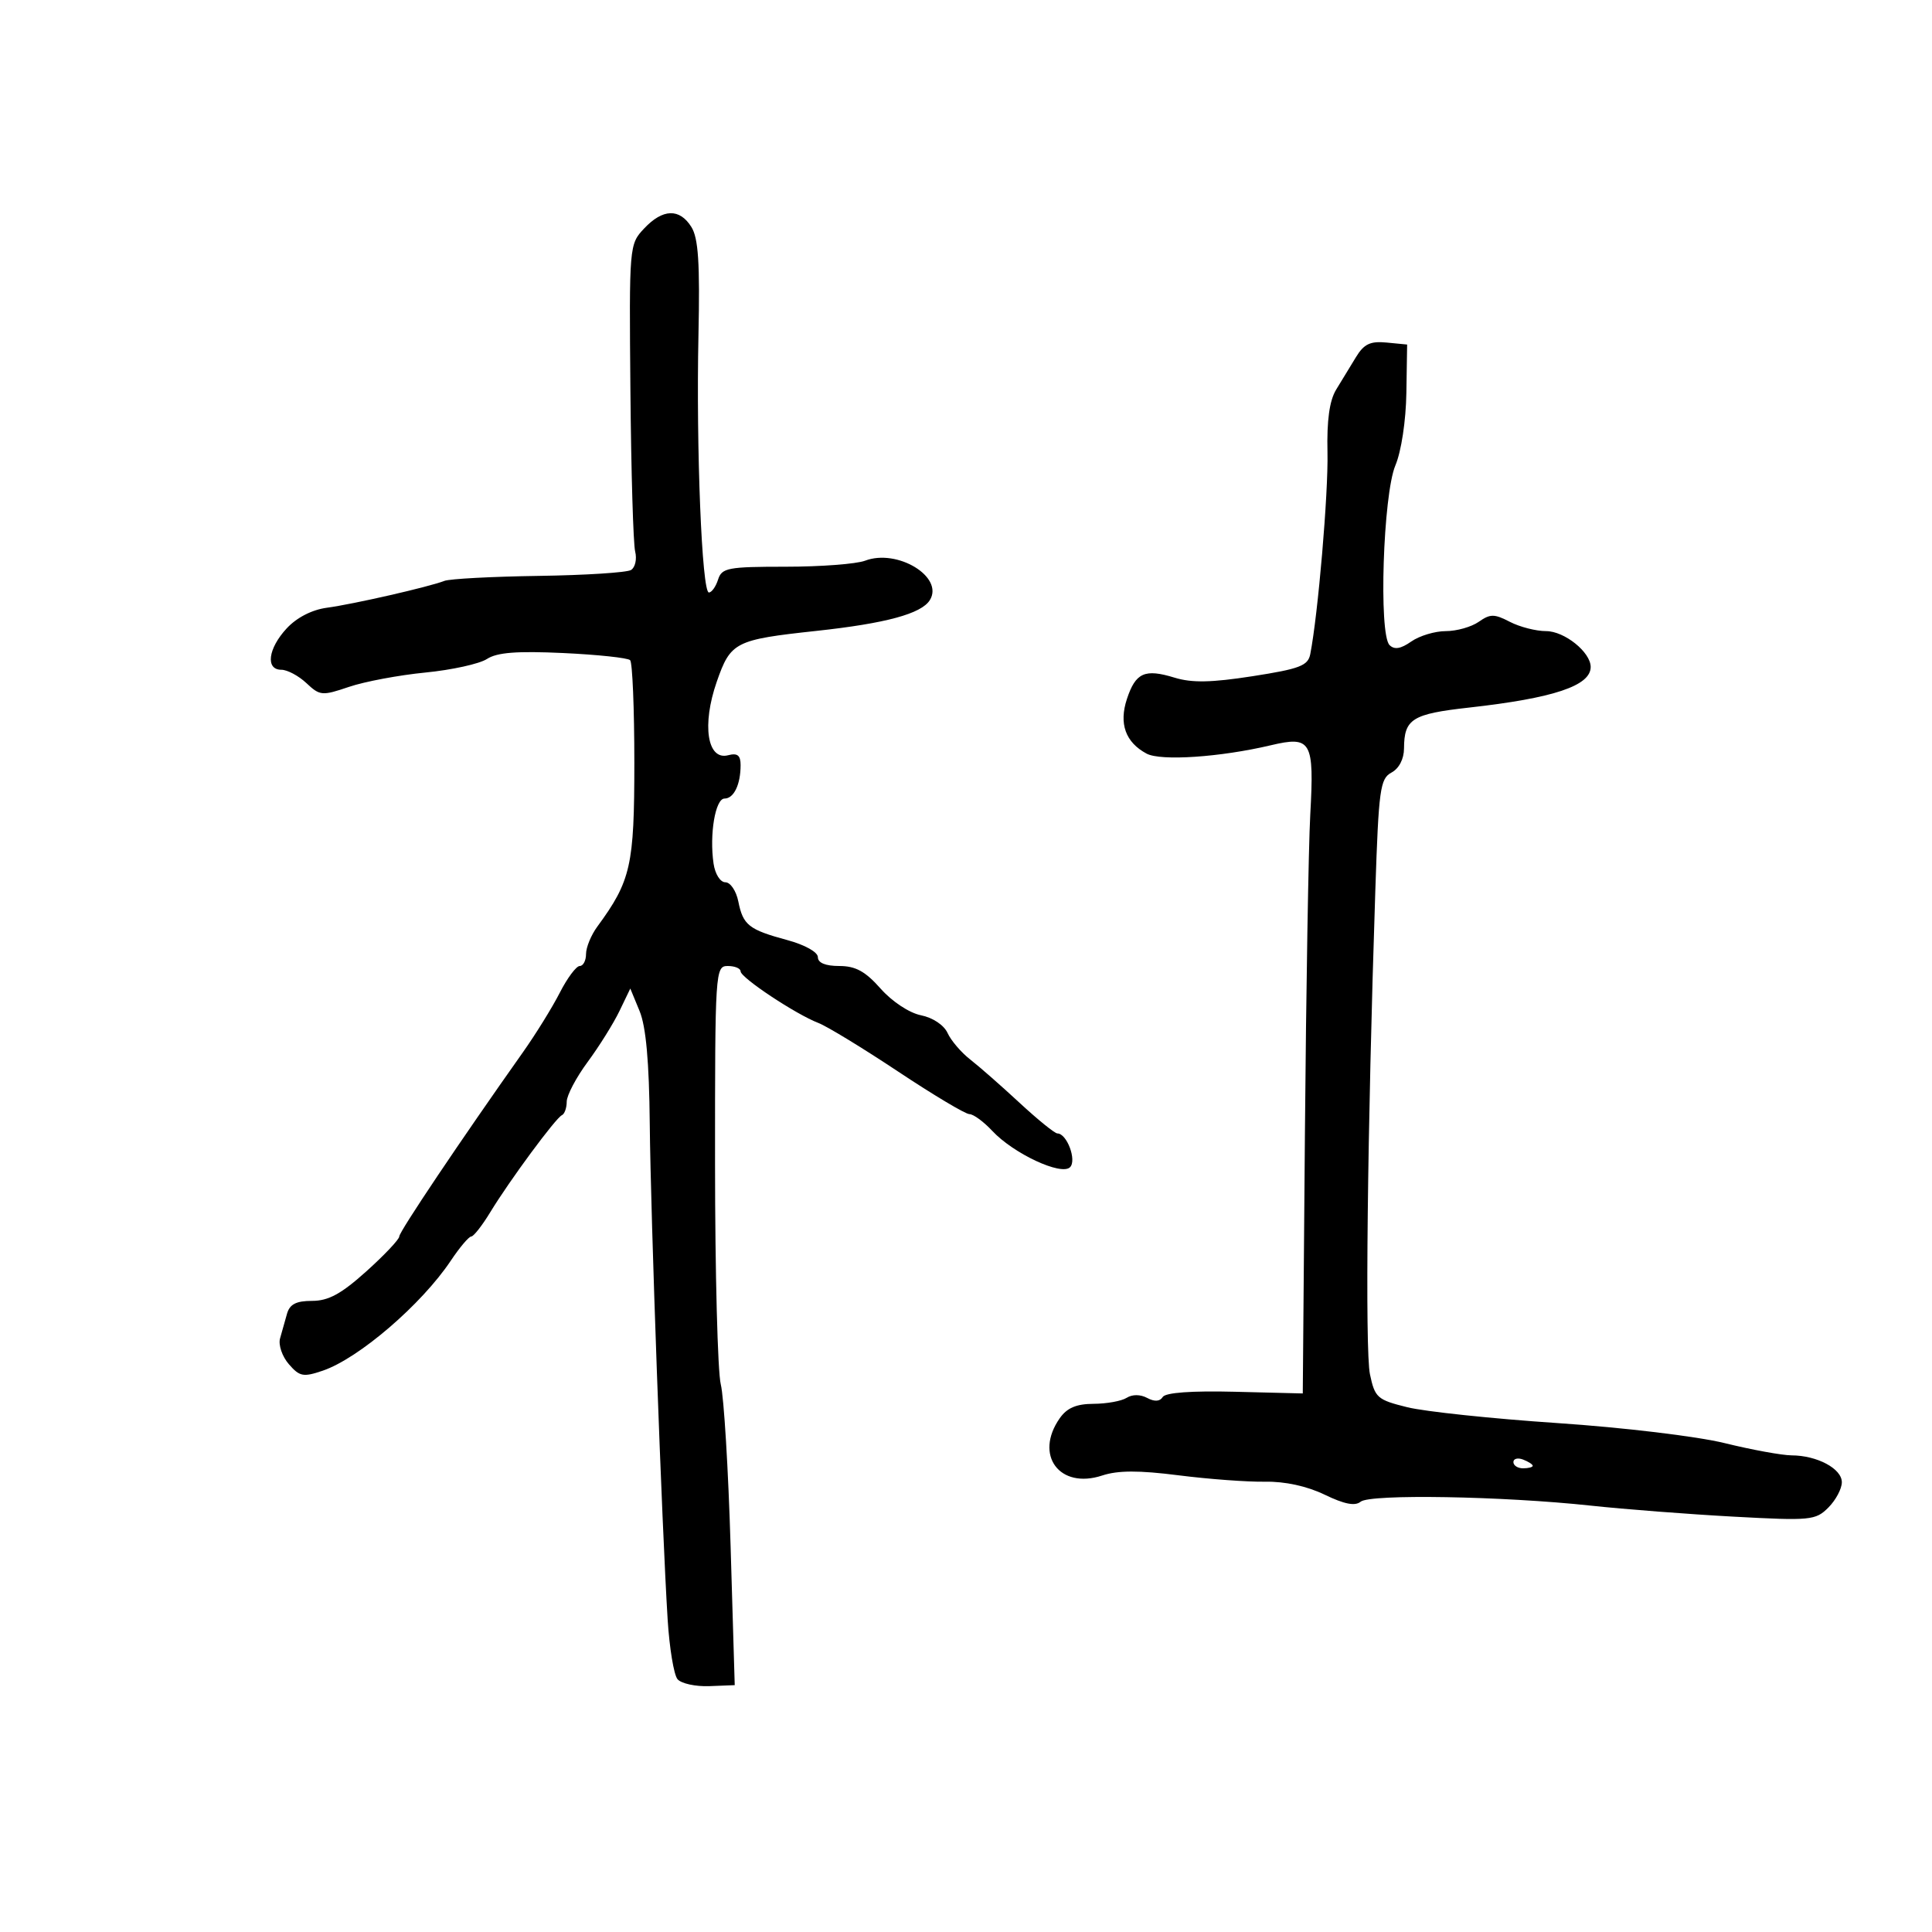 <svg xmlns="http://www.w3.org/2000/svg" width="300" height="300" viewBox="0 0 300 300" version="1.1">
	<path d="M 100.018 35.481 C 97.705 37.943, 97.689 38.129, 97.891 60.731 C 98.002 73.254, 98.334 84.463, 98.628 85.641 C 98.922 86.818, 98.634 88.108, 97.988 88.507 C 97.342 88.906, 90.894 89.319, 83.657 89.424 C 76.421 89.529, 69.825 89.879, 69 90.201 C 66.618 91.132, 54.861 93.819, 50.762 94.369 C 48.436 94.681, 46.076 95.894, 44.512 97.581 C 41.618 100.704, 41.194 104, 43.686 104 C 44.613 104, 46.365 104.934, 47.580 106.075 C 49.674 108.043, 50.019 108.073, 54.193 106.656 C 56.614 105.834, 61.949 104.833, 66.048 104.432 C 70.147 104.031, 74.451 103.084, 75.612 102.327 C 77.176 101.308, 80.252 101.068, 87.457 101.403 C 92.810 101.653, 97.485 102.151, 97.845 102.511 C 98.205 102.871, 98.500 110.026, 98.500 118.410 C 98.500 134.412, 97.966 136.776, 92.750 143.885 C 91.787 145.197, 91 147.109, 91 148.135 C 91 149.161, 90.559 150, 90.020 150 C 89.482 150, 88.090 151.864, 86.927 154.143 C 85.765 156.421, 83.188 160.584, 81.200 163.393 C 71.511 177.088, 62 191.255, 62 191.992 C 62 192.445, 59.701 194.881, 56.892 197.407 C 52.986 200.919, 51.001 202, 48.459 202 C 45.991 202, 44.989 202.515, 44.567 204 C 44.255 205.100, 43.769 206.824, 43.486 207.831 C 43.204 208.838, 43.817 210.636, 44.850 211.827 C 46.525 213.758, 47.091 213.867, 50.113 212.840 C 55.703 210.939, 65.455 202.562, 70 195.757 C 71.375 193.698, 72.801 192.011, 73.168 192.007 C 73.536 192.003, 74.863 190.313, 76.117 188.250 C 79.113 183.323, 86.297 173.590, 87.250 173.167 C 87.662 172.983, 88 172.038, 88 171.067 C 88 170.095, 89.463 167.320, 91.250 164.900 C 93.037 162.480, 95.259 158.925, 96.186 157 L 97.872 153.500 99.316 157 C 100.310 159.412, 100.801 164.853, 100.894 174.500 C 101.032 188.815, 102.776 237.110, 103.674 251.500 C 103.949 255.900, 104.635 260.057, 105.200 260.738 C 105.764 261.419, 107.995 261.907, 110.157 261.823 L 114.088 261.669 113.447 240.084 C 113.094 228.213, 112.409 216.911, 111.923 214.968 C 111.438 213.025, 111.036 197.613, 111.031 180.718 C 111.023 150.721, 111.069 150, 113.011 150 C 114.105 150, 115 150.374, 115 150.832 C 115 151.813, 123.586 157.509, 127.076 158.844 C 128.409 159.354, 133.978 162.748, 139.452 166.386 C 144.925 170.024, 149.909 173, 150.528 173 C 151.146 173, 152.742 174.170, 154.076 175.601 C 157.359 179.124, 164.799 182.601, 166.154 181.246 C 167.229 180.171, 165.667 176, 164.190 176 C 163.783 176, 161.144 173.863, 158.324 171.250 C 155.505 168.637, 152.053 165.608, 150.654 164.517 C 149.254 163.427, 147.673 161.578, 147.141 160.410 C 146.578 159.174, 144.849 158.020, 143.009 157.652 C 141.196 157.289, 138.521 155.522, 136.739 153.510 C 134.364 150.827, 132.851 150, 130.316 150 C 128.175 150, 127 149.515, 127 148.630 C 127 147.843, 124.980 146.713, 122.250 145.975 C 116.269 144.357, 115.381 143.656, 114.646 139.978 C 114.318 138.340, 113.415 137, 112.638 137 C 111.846 137, 111.041 135.730, 110.802 134.105 C 110.137 129.574, 111.075 124, 112.502 124 C 113.953 124, 115 121.821, 115 118.802 C 115 117.282, 114.510 116.895, 113.065 117.273 C 109.823 118.120, 108.962 112.566, 111.296 105.866 C 113.453 99.676, 114.123 99.334, 126.776 97.965 C 137.567 96.797, 143.078 95.301, 144.388 93.181 C 146.609 89.587, 139.336 85.161, 134.335 87.063 C 132.979 87.578, 127.429 88, 122.002 88 C 113.013 88, 112.078 88.178, 111.500 90 C 111.151 91.100, 110.509 92, 110.074 92 C 108.988 92, 108.083 69.602, 108.457 52 C 108.694 40.853, 108.440 36.980, 107.360 35.250 C 105.526 32.316, 102.914 32.398, 100.018 35.481 M 210.562 55.441 C 209.703 56.849, 208.317 59.122, 207.481 60.493 C 206.439 62.204, 206.015 65.263, 206.130 70.243 C 206.276 76.551, 204.663 95.449, 203.455 101.585 C 203.104 103.370, 201.814 103.862, 194.508 104.999 C 188.102 105.995, 185.079 106.053, 182.396 105.229 C 177.758 103.806, 176.340 104.440, 174.987 108.539 C 173.721 112.375, 174.764 115.268, 178.045 117.024 C 180.243 118.200, 189.489 117.578, 197.314 115.728 C 203.625 114.235, 204.087 115.044, 203.457 126.500 C 203.185 131.450, 202.812 153.697, 202.628 175.937 L 202.294 216.374 191.753 216.112 C 185.021 215.944, 180.970 216.239, 180.545 216.927 C 180.110 217.631, 179.273 217.681, 178.135 217.072 C 177.077 216.506, 175.824 216.499, 174.946 217.054 C 174.151 217.558, 171.838 217.976, 169.807 217.985 C 167.135 217.996, 165.683 218.615, 164.557 220.223 C 160.548 225.945, 164.521 231.303, 171.150 229.116 C 173.590 228.310, 176.839 228.302, 183.006 229.085 C 187.678 229.678, 193.717 230.125, 196.427 230.078 C 199.542 230.024, 202.953 230.767, 205.702 232.098 C 208.745 233.571, 210.419 233.897, 211.277 233.185 C 212.744 231.967, 233.314 232.317, 247 233.792 C 252.225 234.355, 262.195 235.125, 269.155 235.503 C 281.152 236.155, 281.919 236.081, 283.905 234.095 C 285.057 232.943, 286 231.172, 286 230.161 C 286 228.054, 282.171 226.006, 278.203 225.988 C 276.716 225.982, 272.041 225.127, 267.814 224.089 C 263.505 223.031, 252.081 221.662, 241.814 220.973 C 231.741 220.297, 221.260 219.191, 218.522 218.514 C 213.859 217.361, 213.493 217.038, 212.725 213.392 C 211.945 209.686, 212.324 175.486, 213.560 138.250 C 214.080 122.546, 214.305 120.907, 216.066 119.965 C 217.241 119.336, 218.006 117.864, 218.015 116.215 C 218.041 111.625, 219.259 110.861, 228.119 109.872 C 241.252 108.407, 247 106.487, 247 103.566 C 247 101.271, 242.931 98, 240.075 98 C 238.510 98, 235.978 97.351, 234.450 96.558 C 232.030 95.303, 231.406 95.303, 229.613 96.558 C 228.481 97.351, 226.180 98, 224.500 98 C 222.820 98, 220.407 98.727, 219.138 99.616 C 217.507 100.758, 216.520 100.920, 215.767 100.167 C 214.063 98.463, 214.768 76.794, 216.673 72.272 C 217.594 70.087, 218.313 65.344, 218.381 61 L 218.500 53.500 215.312 53.191 C 212.782 52.946, 211.800 53.411, 210.562 55.441 M 235 227.031 C 235 227.564, 235.675 228, 236.500 228 C 237.325 228, 238 227.823, 238 227.607 C 238 227.391, 237.325 226.955, 236.500 226.638 C 235.675 226.322, 235 226.499, 235 227.031" stroke="none" fill="black" fill-rule="evenodd"/>
</svg>